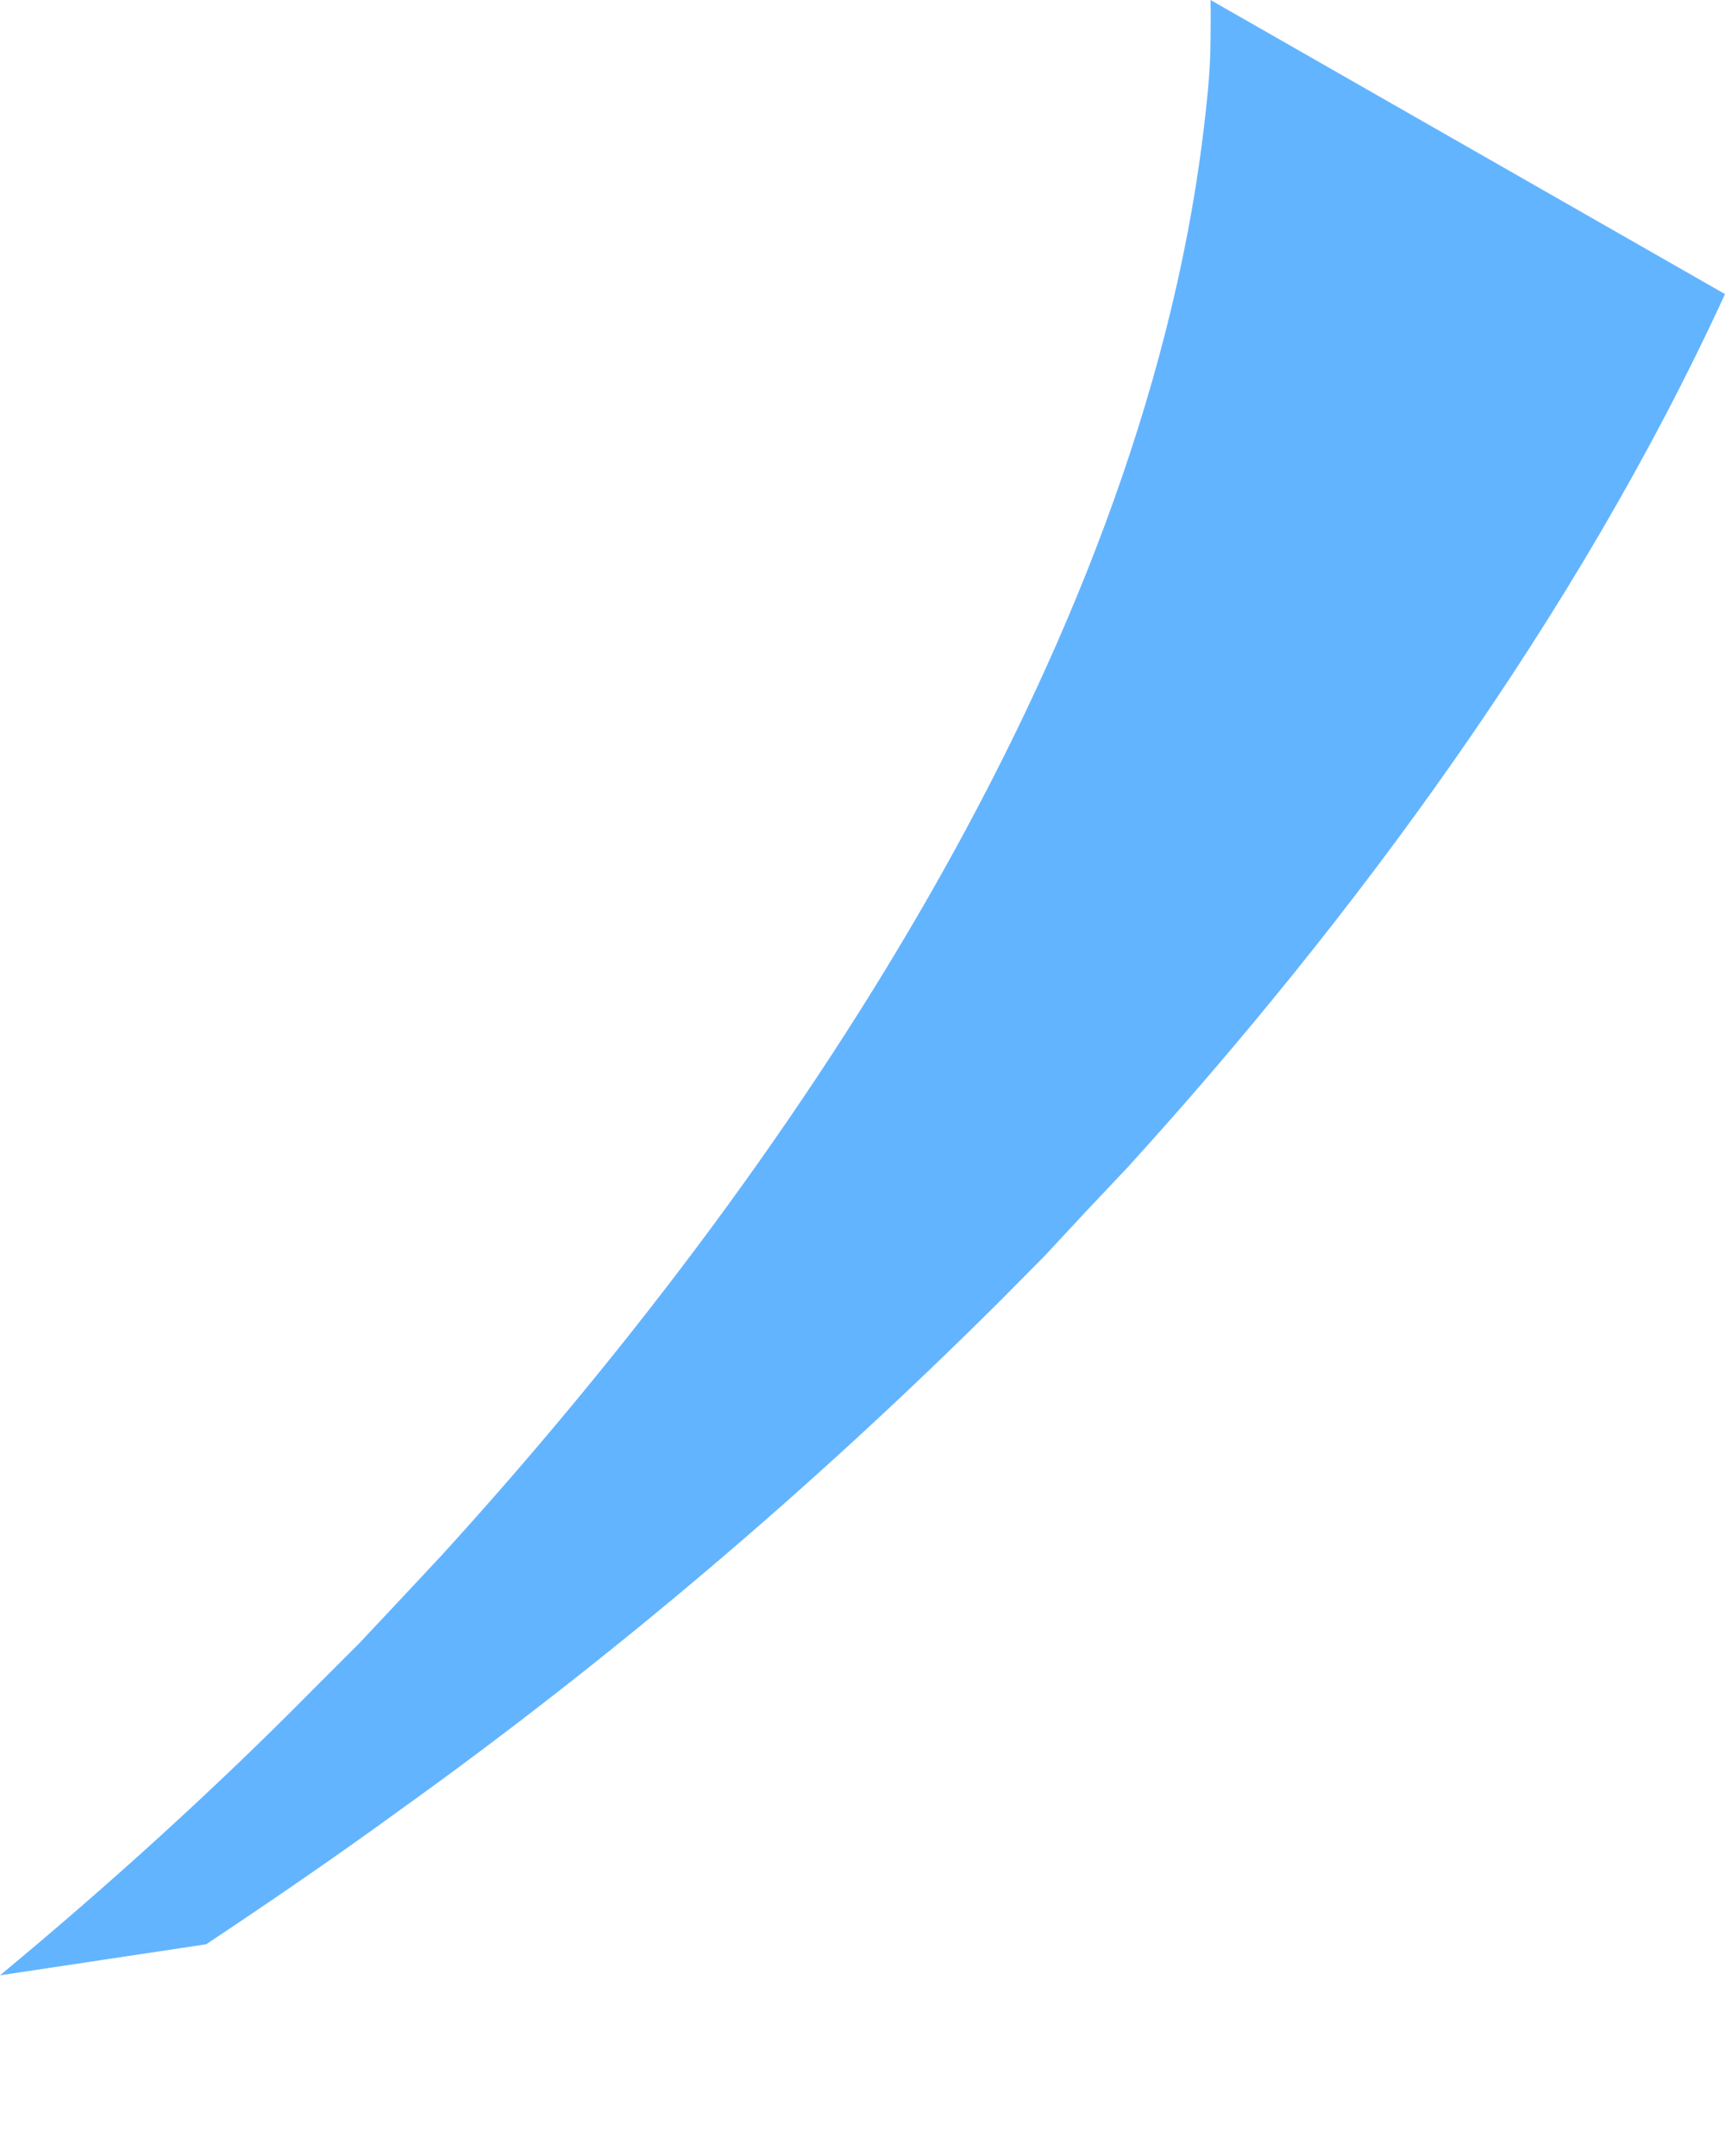 <svg width="4" height="5" viewBox="0 0 4 5" fill="none" xmlns="http://www.w3.org/2000/svg">
<path d="M2.807 0.094C2.807 0.166 2.798 0.243 2.789 0.318C2.638 1.523 1.826 2.726 1.025 3.606L0.925 3.713L0.833 3.811L0.727 3.917C0.496 4.151 0.253 4.371 0 4.581L0.478 4.509C0.63 4.408 0.78 4.305 0.927 4.198C1.422 3.843 1.886 3.448 2.317 3.019L2.422 2.913L2.514 2.814L2.615 2.707C3.132 2.138 3.655 1.434 4 0.682L2.807 0C2.808 0.033 2.807 0.065 2.807 0.094Z" fill="#63B4FF"/>
</svg>
